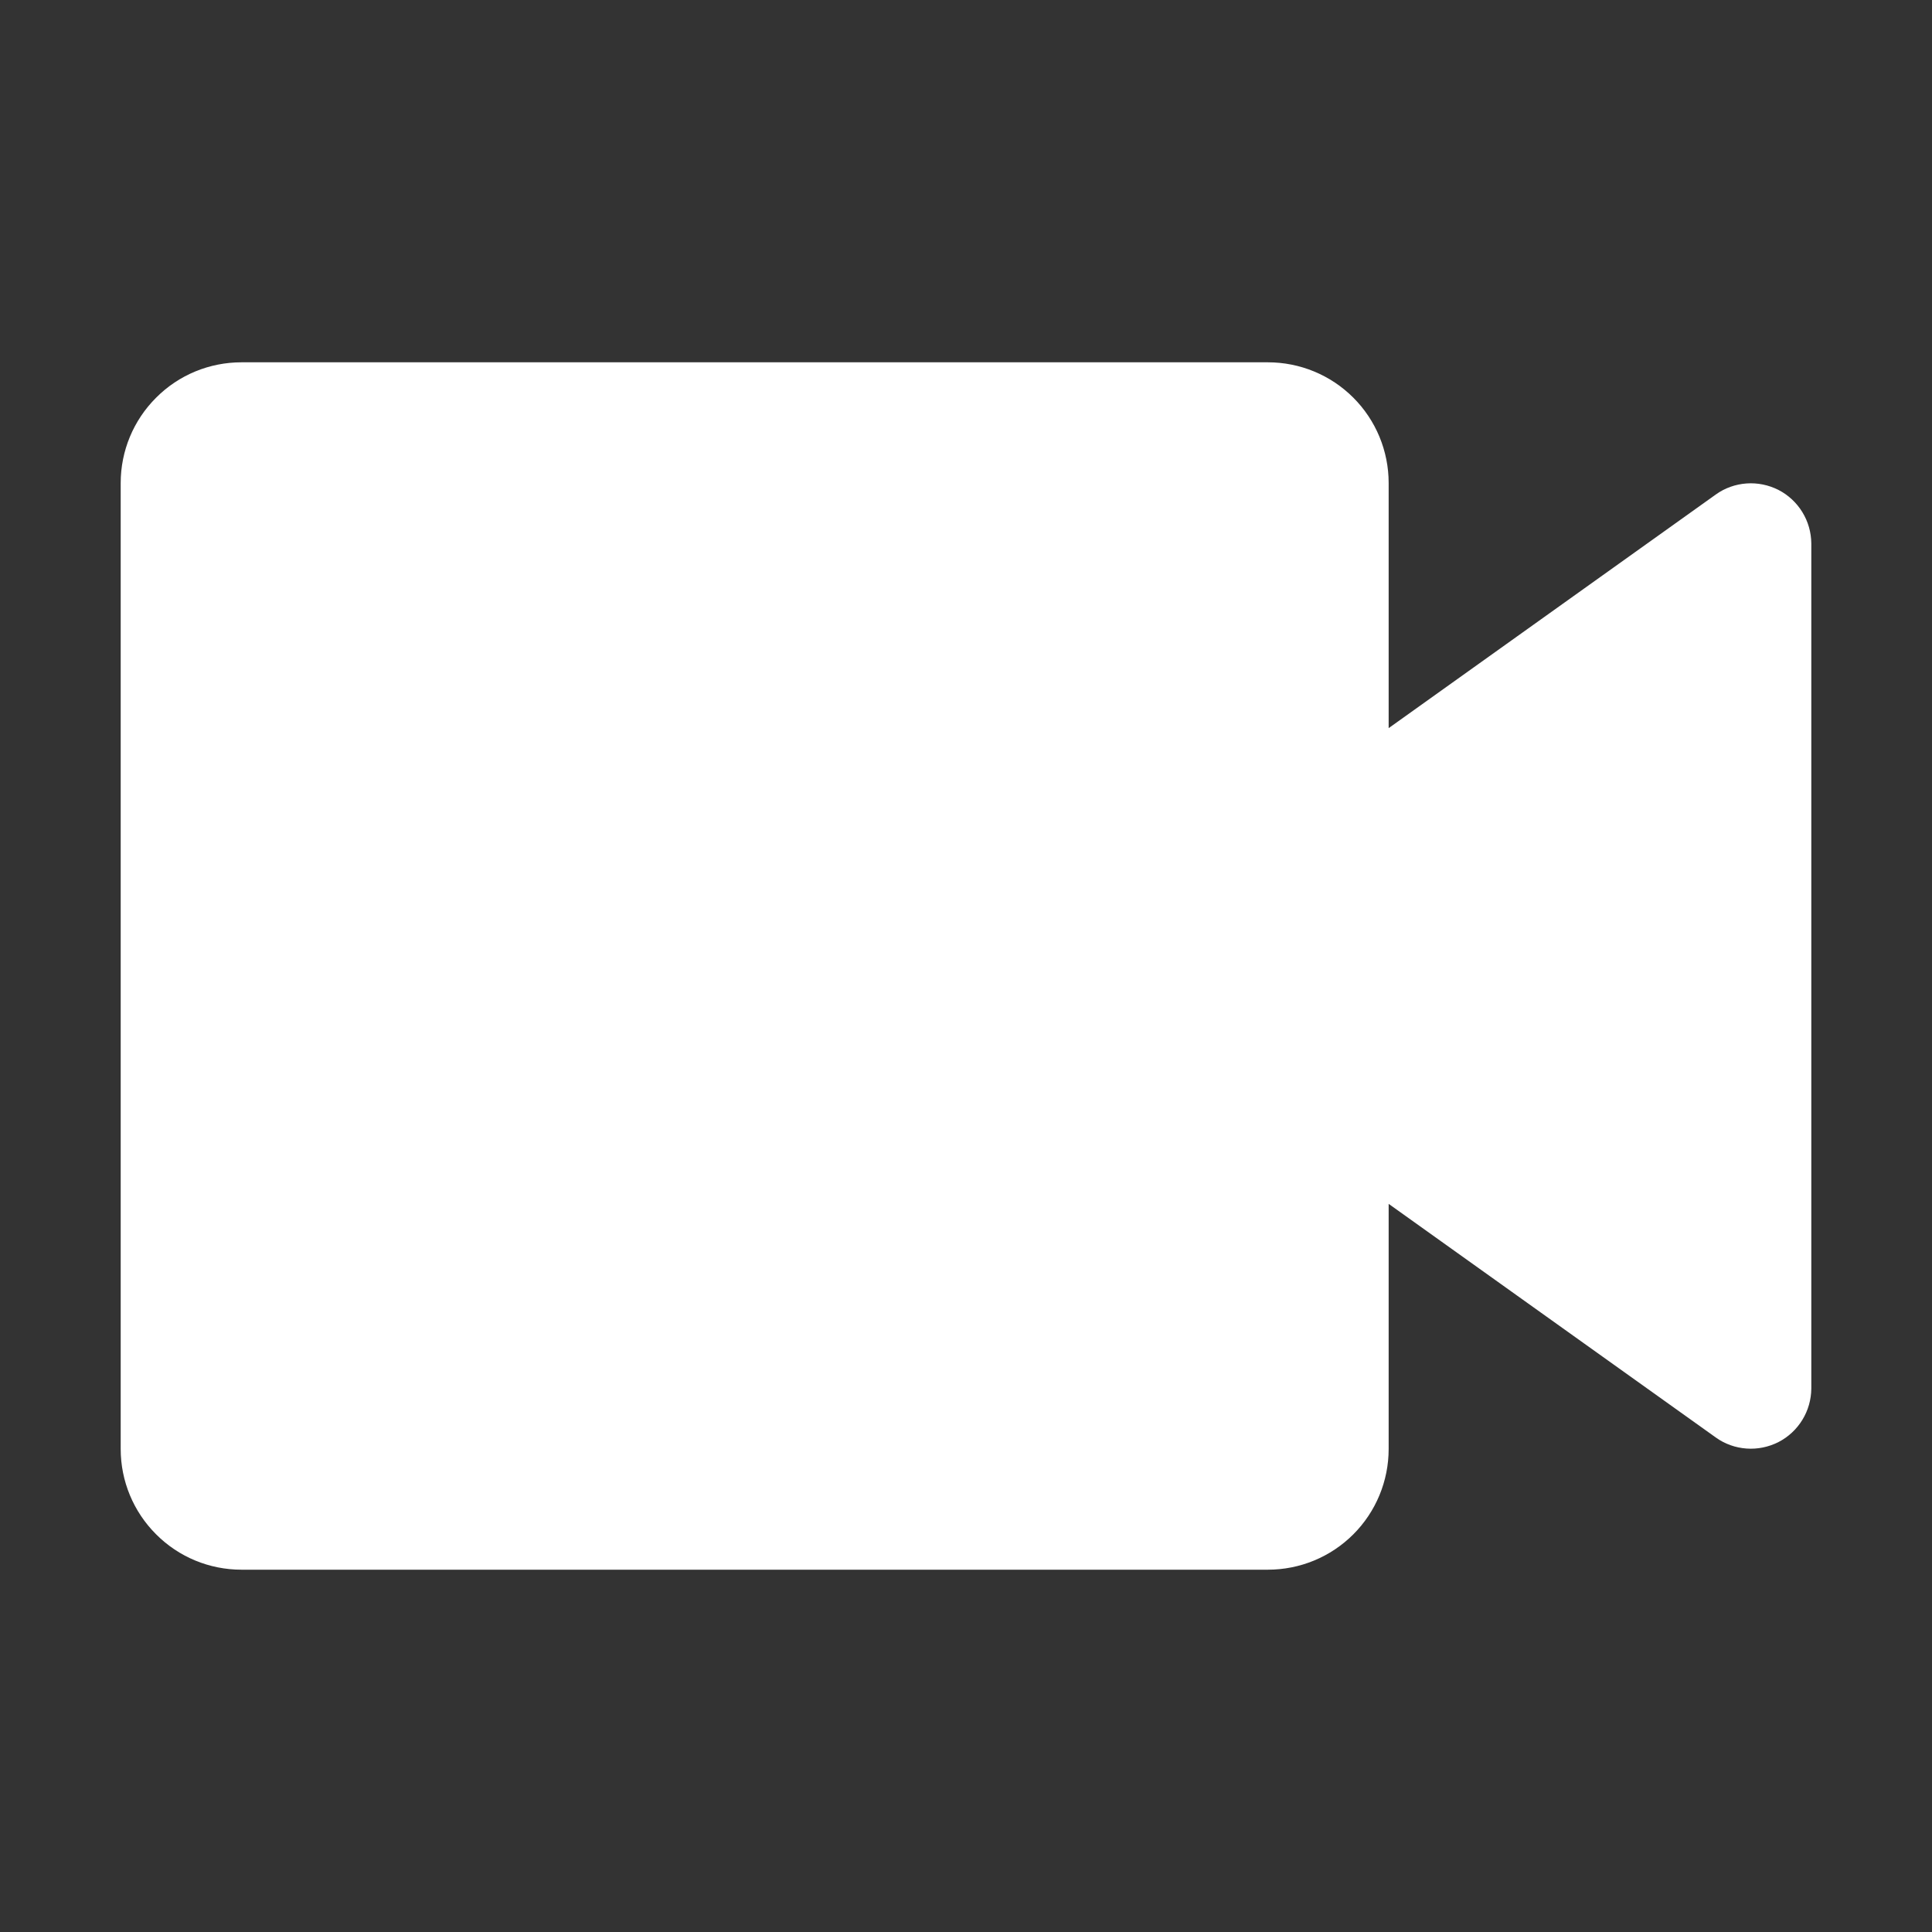 <svg width="17" height="17" viewBox="0 0 17 17" fill="none" xmlns="http://www.w3.org/2000/svg">
<rect x="0" y="0" width="17" height="17" fill="#333333" stroke="none"/>
<path d="M11.156 13.812H2.125C1.843 13.812 1.573 13.701 1.374 13.501C1.174 13.302 1.062 13.032 1.062 12.75V4.25C1.062 3.968 1.174 3.698 1.374 3.499C1.573 3.299 1.843 3.188 2.125 3.188H11.156C11.438 3.188 11.708 3.299 11.908 3.499C12.107 3.698 12.219 3.968 12.219 4.25V6.407L15.098 4.351C15.177 4.294 15.271 4.261 15.368 4.254C15.465 4.247 15.562 4.267 15.649 4.311C15.735 4.355 15.808 4.423 15.859 4.506C15.91 4.589 15.937 4.684 15.938 4.781V12.219C15.937 12.316 15.91 12.411 15.859 12.494C15.808 12.577 15.735 12.645 15.649 12.689C15.562 12.733 15.465 12.753 15.368 12.746C15.271 12.739 15.177 12.706 15.098 12.649L12.219 10.593V12.75C12.219 13.032 12.107 13.302 11.908 13.501C11.708 13.701 11.438 13.812 11.156 13.812Z" fill="white"/>
</svg>
